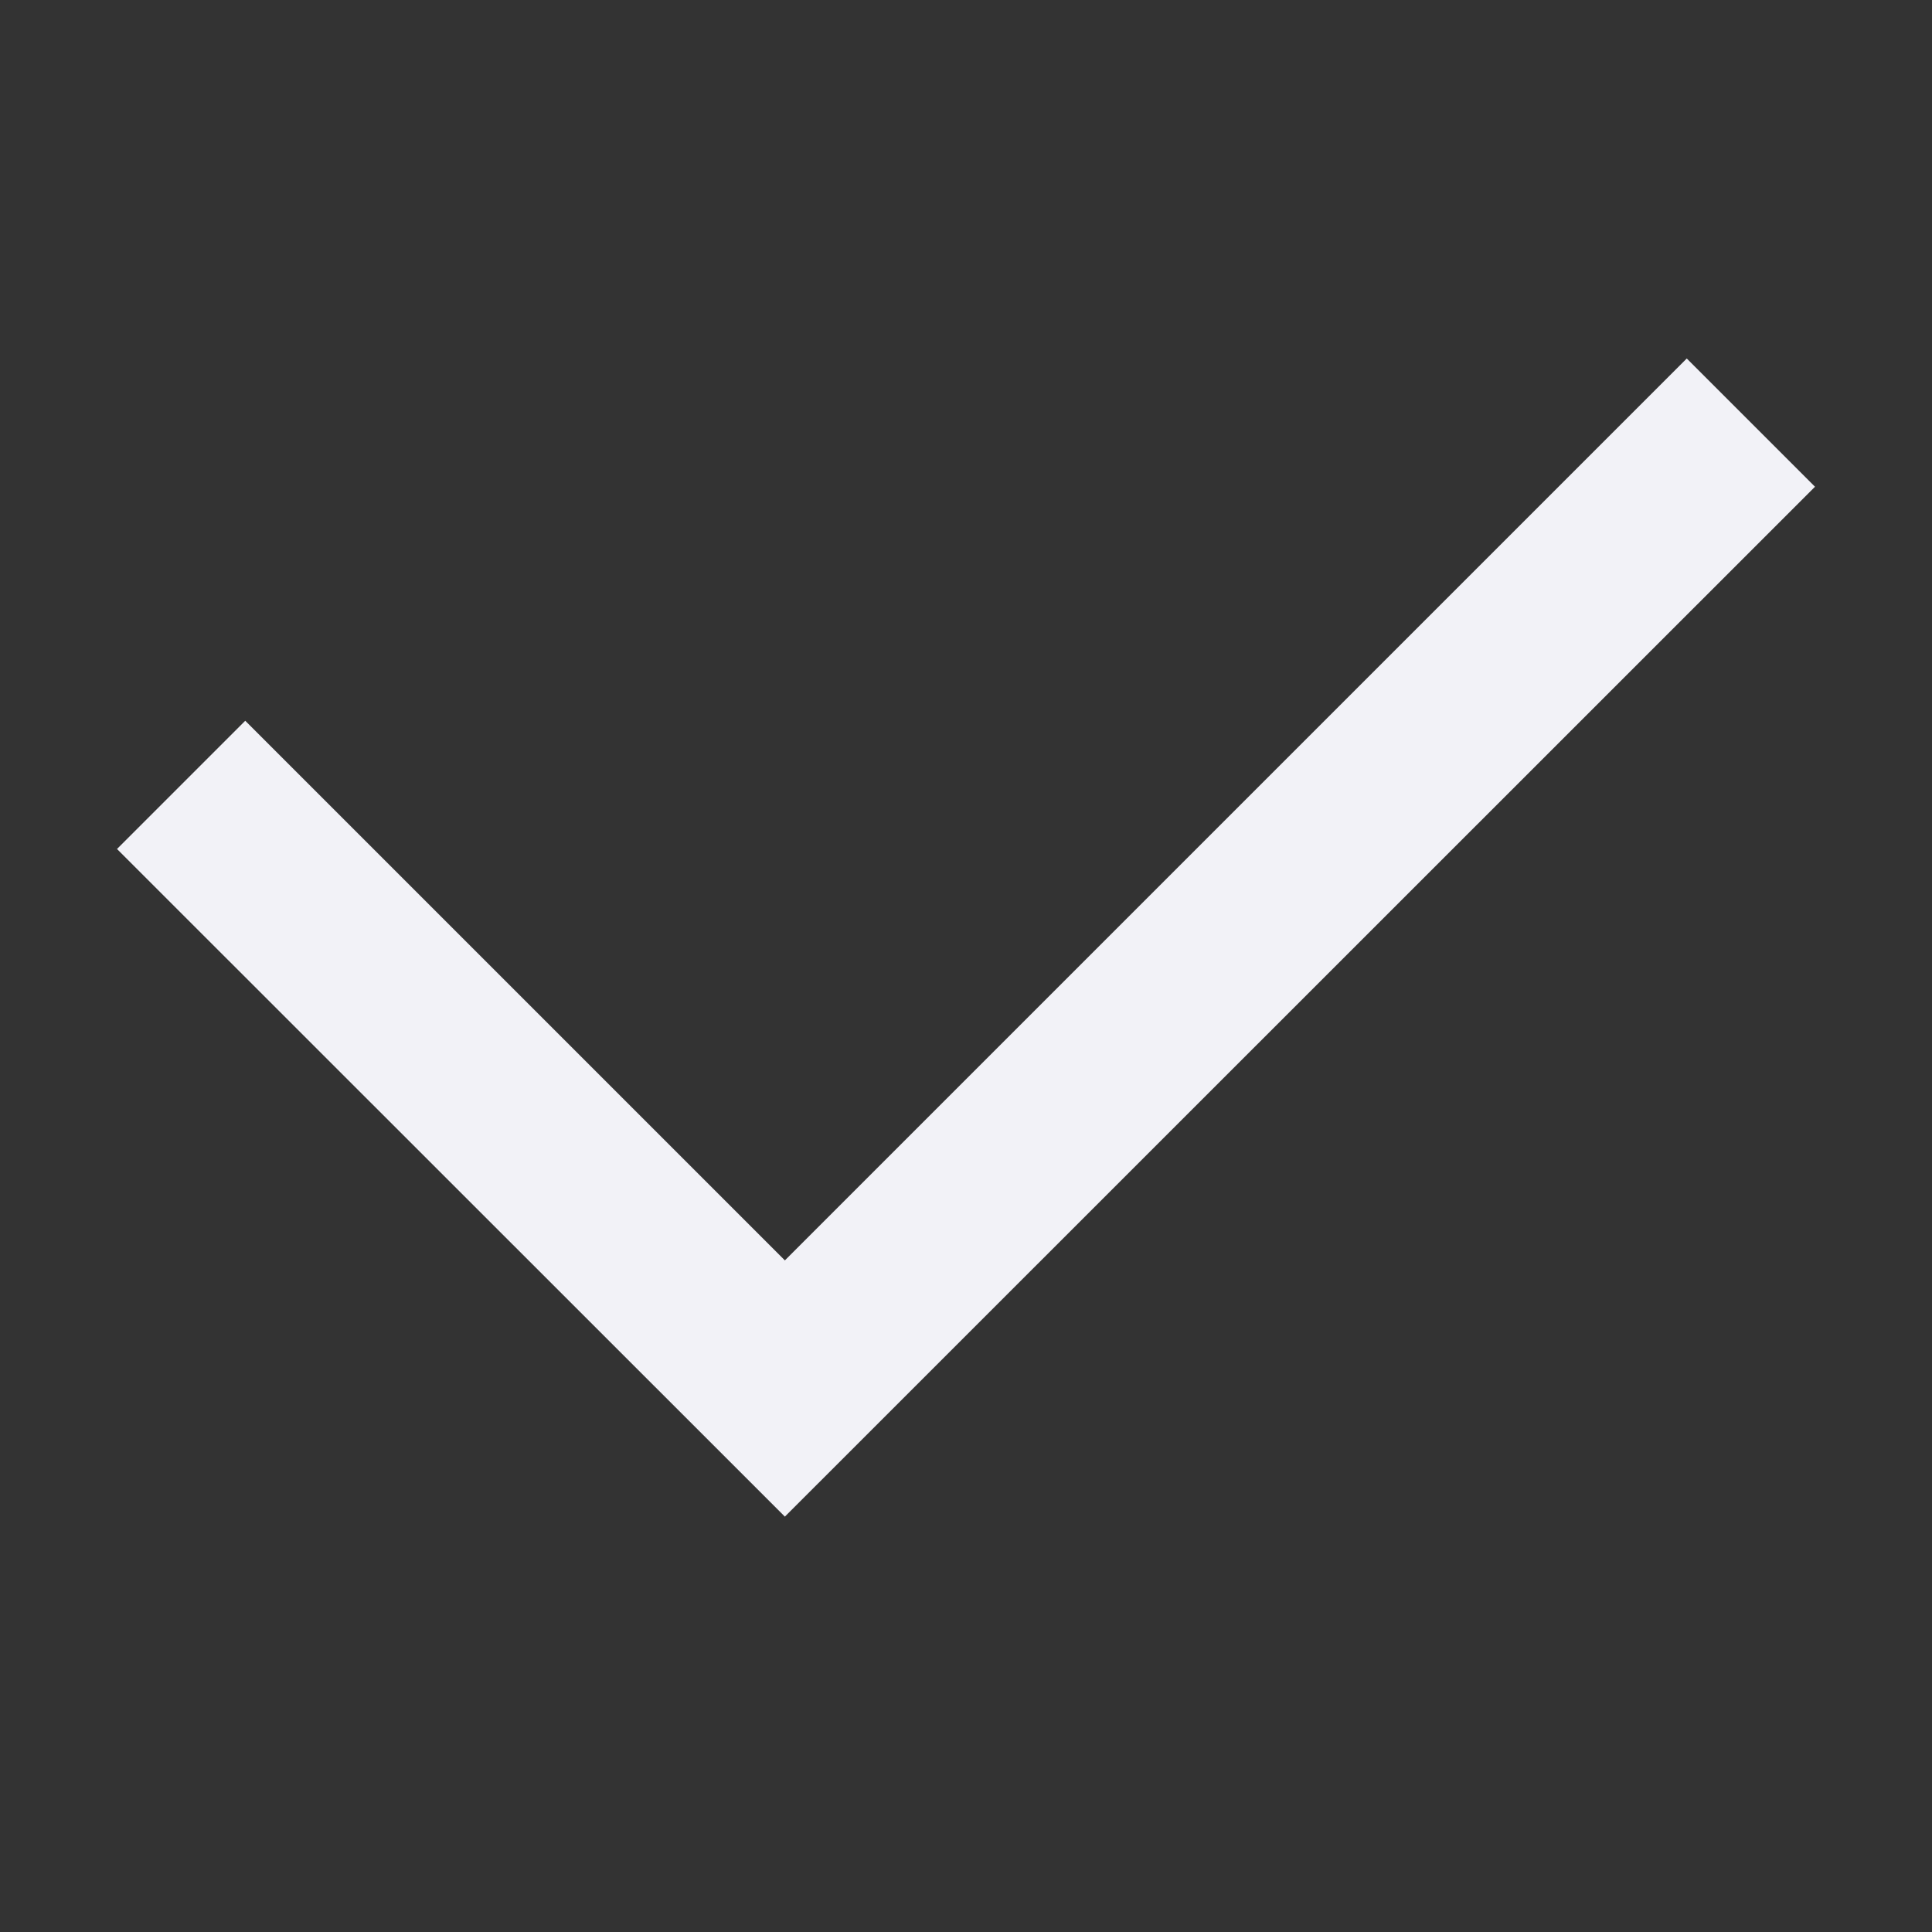 <svg height="16" width="16" xmlns="http://www.w3.org/2000/svg">
  <rect width="100%" height="100%" fill="#333333" stroke="none"/>
  <path d="m545.969 302.969-7.469 7.469-4.469-4.469-1.062 1.062 5.531 5.529 8.531-8.529z" fill="#f2f2f7" transform="translate(-532 -300)"/>
</svg>
